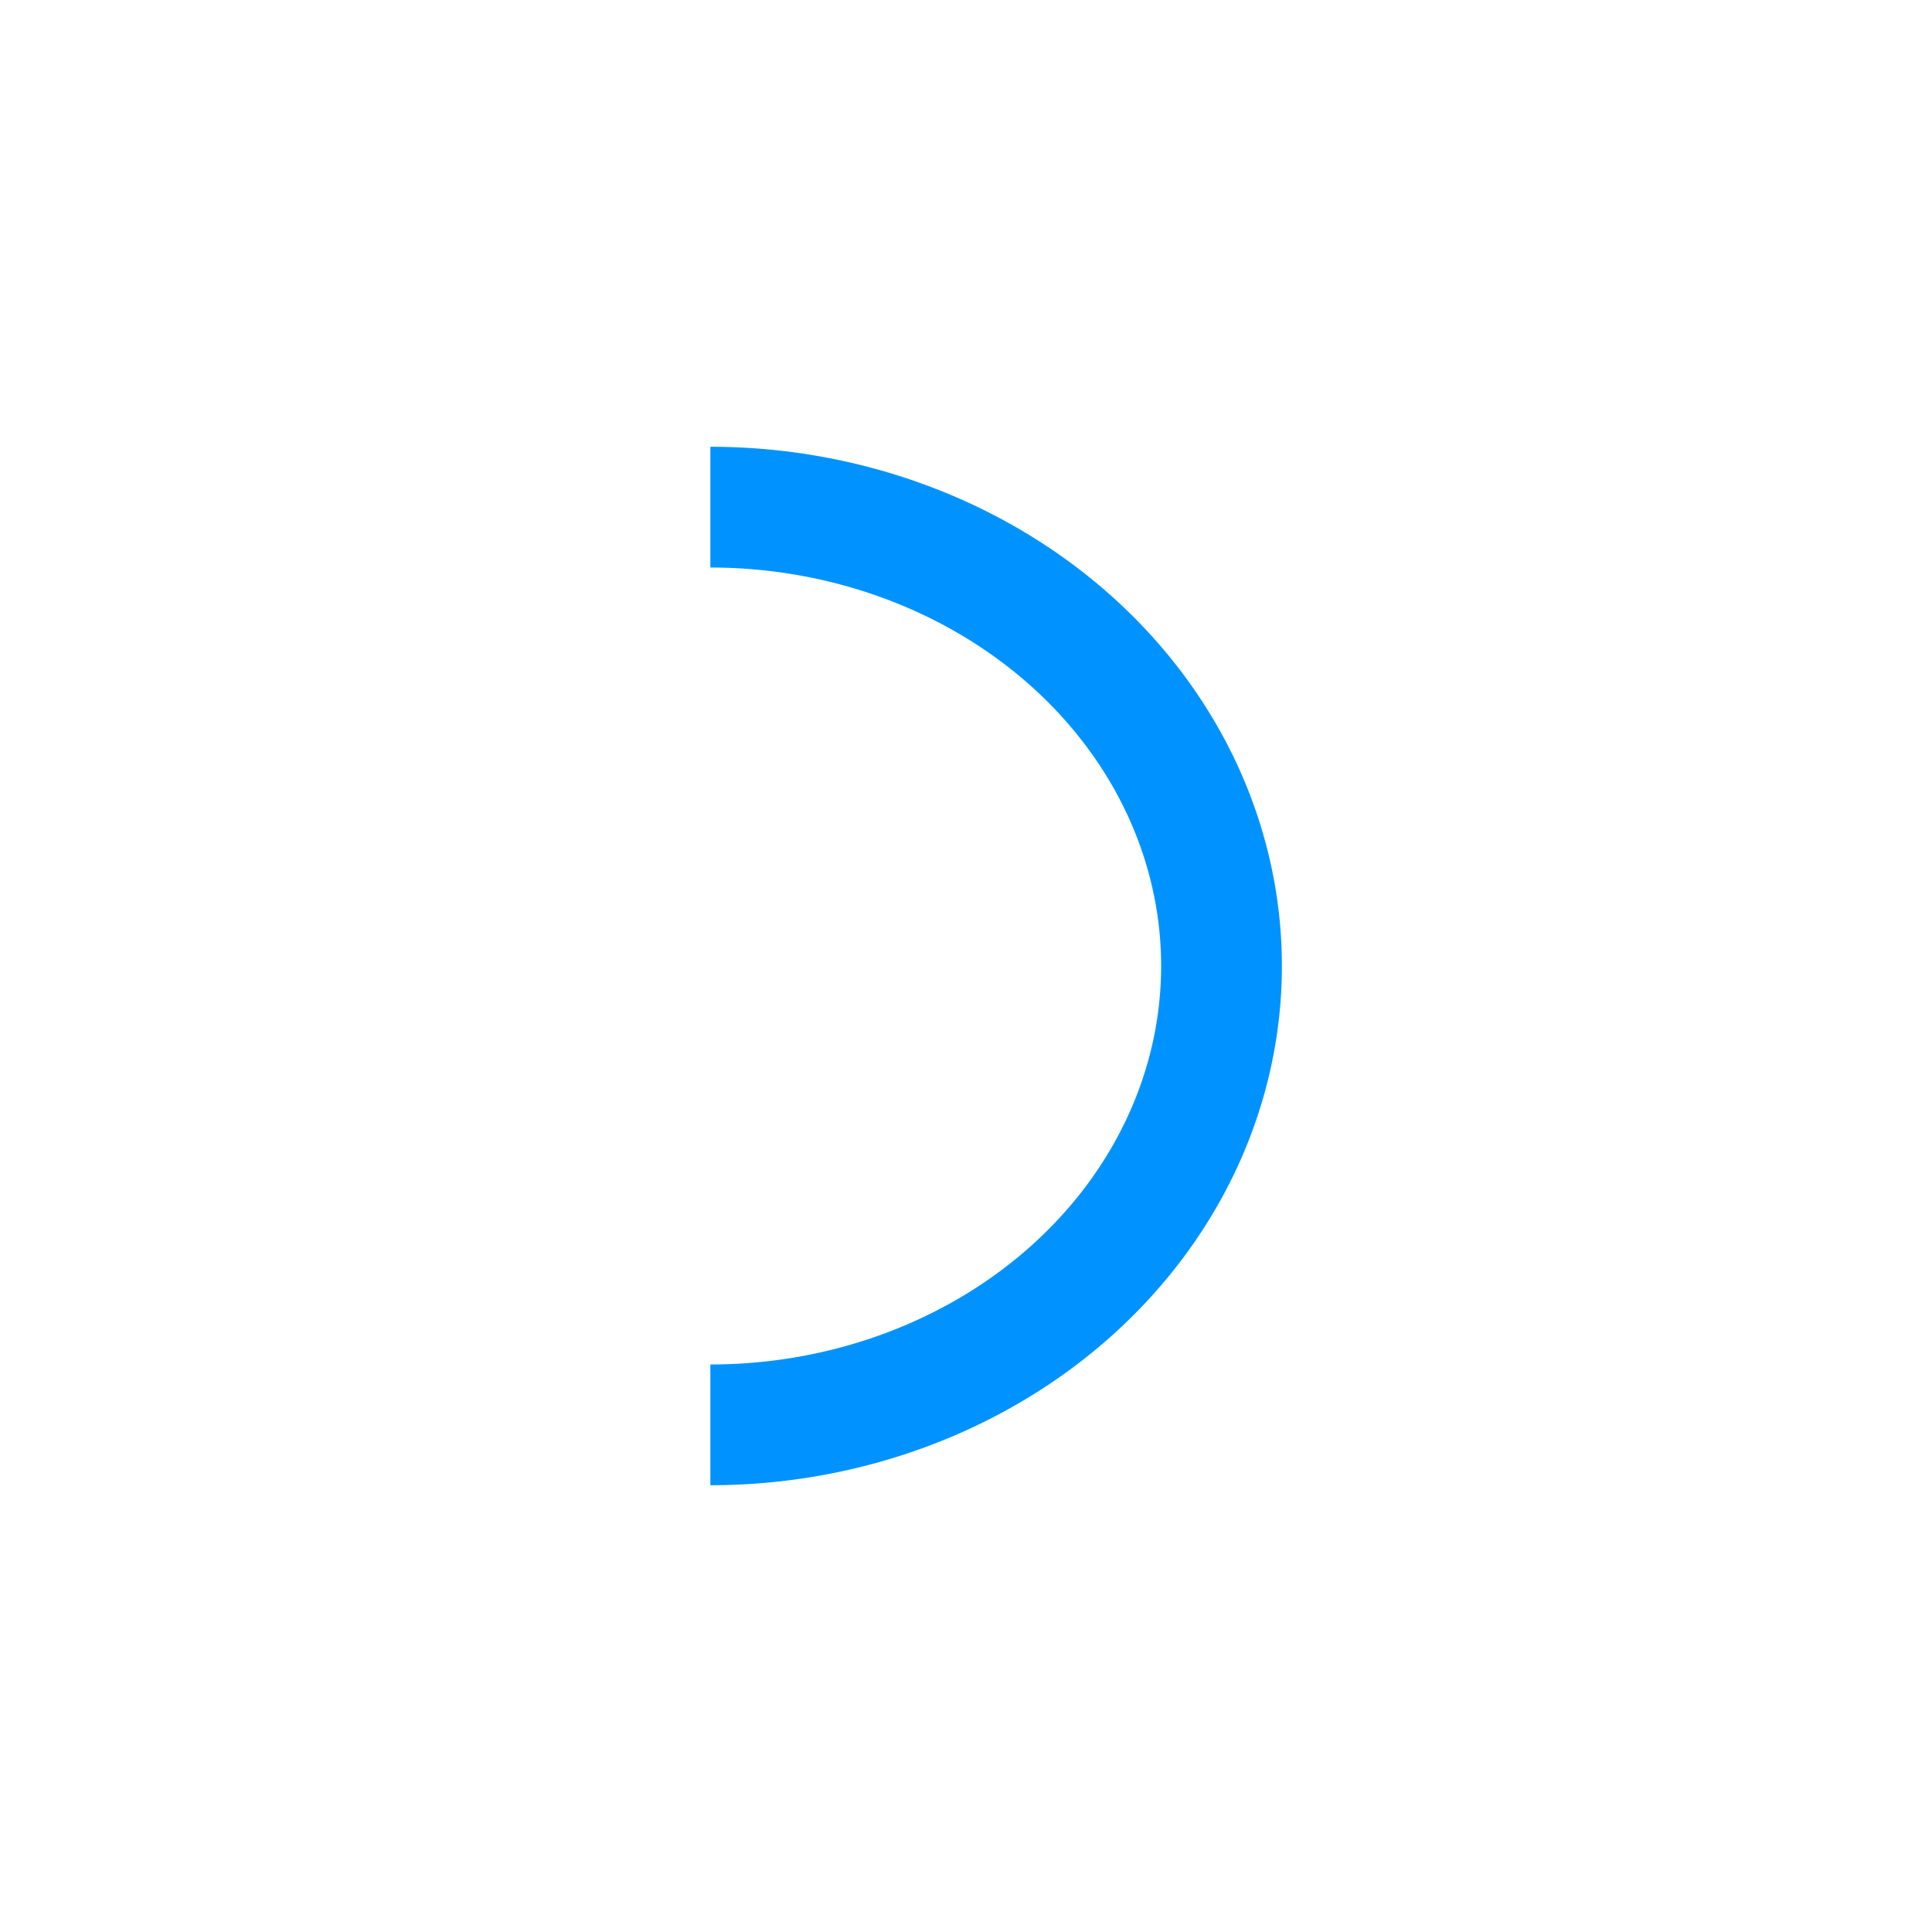 <svg width="16" height="16" xmlns="http://www.w3.org/2000/svg">
 <g>
  <title>Layer 1</title>
  <path id="svg_port_icon" stroke-width="1px" stroke="#0093ff" transform="rotate(0 8,8) " fill="none" d="m5.883,11.8a4.233,3.8 0 0 0 0,-7.6"/>
 </g>
</svg>
